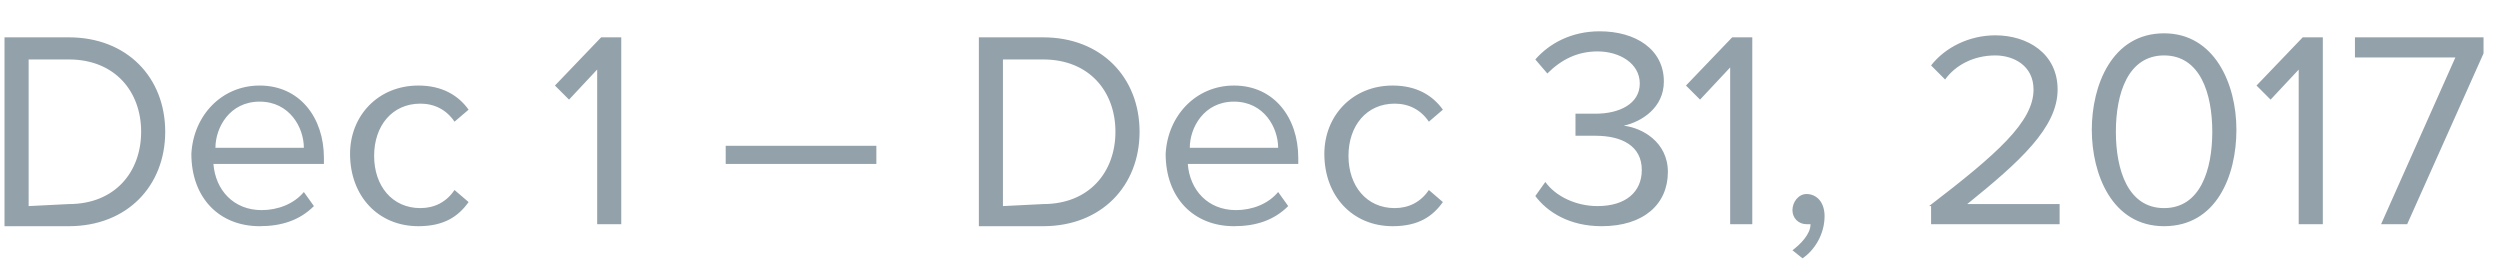 <svg width="46" height="5" viewBox="0 0 46 5" fill="none" xmlns="http://www.w3.org/2000/svg">
<path d="M0.083 0.687H1.266C2.338 0.687 3.04 1.426 3.04 2.424C3.04 3.422 2.338 4.162 1.266 4.162H0.083V0.687ZM1.266 3.755C2.116 3.755 2.597 3.164 2.597 2.424C2.597 1.685 2.116 1.094 1.266 1.094H0.527V3.792L1.266 3.755ZM4.777 1.574C5.517 1.574 5.96 2.166 5.96 2.905V3.016H3.927C3.964 3.496 4.297 3.866 4.814 3.866C5.11 3.866 5.406 3.755 5.591 3.533L5.776 3.792C5.517 4.051 5.184 4.162 4.777 4.162C4.038 4.162 3.521 3.644 3.521 2.831C3.558 2.129 4.075 1.574 4.777 1.574ZM3.964 2.72H5.591C5.591 2.35 5.332 1.87 4.777 1.87C4.223 1.87 3.964 2.35 3.964 2.72ZM7.698 1.574C8.141 1.574 8.437 1.759 8.622 2.018L8.363 2.239C8.215 2.018 7.993 1.907 7.735 1.907C7.217 1.907 6.884 2.313 6.884 2.868C6.884 3.422 7.217 3.829 7.735 3.829C7.993 3.829 8.215 3.718 8.363 3.496L8.622 3.718C8.437 3.977 8.178 4.162 7.698 4.162C6.958 4.162 6.441 3.607 6.441 2.831C6.441 2.129 6.958 1.574 7.698 1.574ZM11.024 1.241L10.47 1.833L10.211 1.574L11.061 0.687H11.431V4.125H10.988V1.241H11.024ZM13.353 2.683H16.125V3.016H13.353V2.683ZM18.011 0.687H19.194C20.265 0.687 20.968 1.426 20.968 2.424C20.968 3.422 20.265 4.162 19.194 4.162H18.011V0.687ZM19.194 3.755C20.044 3.755 20.524 3.164 20.524 2.424C20.524 1.685 20.044 1.094 19.194 1.094H18.454V3.792L19.194 3.755ZM22.705 1.574C23.444 1.574 23.888 2.166 23.888 2.905V3.016H21.855C21.892 3.496 22.224 3.866 22.742 3.866C23.038 3.866 23.333 3.755 23.518 3.533L23.703 3.792C23.444 4.051 23.112 4.162 22.705 4.162C21.966 4.162 21.448 3.644 21.448 2.831C21.485 2.129 22.003 1.574 22.705 1.574ZM21.892 2.72H23.518C23.518 2.35 23.259 1.87 22.705 1.87C22.151 1.87 21.892 2.35 21.892 2.72ZM25.625 1.574C26.069 1.574 26.364 1.759 26.549 2.018L26.291 2.239C26.143 2.018 25.921 1.907 25.662 1.907C25.145 1.907 24.812 2.313 24.812 2.868C24.812 3.422 25.145 3.829 25.662 3.829C25.921 3.829 26.143 3.718 26.291 3.496L26.549 3.718C26.364 3.977 26.106 4.162 25.625 4.162C24.886 4.162 24.368 3.607 24.368 2.831C24.368 2.129 24.886 1.574 25.625 1.574ZM28.434 3.348C28.619 3.607 28.989 3.792 29.395 3.792C29.913 3.792 30.209 3.533 30.209 3.127C30.209 2.683 29.839 2.498 29.359 2.498C29.211 2.498 29.063 2.498 28.989 2.498V2.092C29.063 2.092 29.211 2.092 29.359 2.092C29.802 2.092 30.172 1.907 30.172 1.537C30.172 1.167 29.802 0.946 29.395 0.946C29.026 0.946 28.73 1.094 28.471 1.352L28.25 1.094C28.508 0.798 28.915 0.576 29.433 0.576C30.098 0.576 30.615 0.909 30.615 1.5C30.615 1.981 30.209 2.239 29.876 2.313C30.209 2.35 30.689 2.609 30.689 3.164C30.689 3.755 30.246 4.162 29.47 4.162C28.878 4.162 28.471 3.903 28.25 3.607L28.434 3.348ZM31.835 1.241L31.281 1.833L31.022 1.574L31.872 0.687H32.242V4.125H31.835V1.241ZM32.981 4.605C33.129 4.494 33.314 4.309 33.314 4.125C33.314 4.125 33.277 4.125 33.24 4.125C33.092 4.125 32.981 4.014 32.981 3.866C32.981 3.718 33.092 3.57 33.24 3.57C33.425 3.57 33.572 3.718 33.572 3.977C33.572 4.309 33.388 4.605 33.166 4.753L32.981 4.605ZM35.495 3.792C36.751 2.831 37.417 2.239 37.417 1.648C37.417 1.204 37.047 1.02 36.714 1.02C36.308 1.02 35.975 1.204 35.79 1.463L35.532 1.204C35.79 0.872 36.234 0.65 36.714 0.65C37.306 0.65 37.86 0.983 37.86 1.648C37.86 2.35 37.158 2.979 36.197 3.755H37.897V4.125H35.532V3.792H35.495ZM39.819 0.613C40.743 0.613 41.15 1.537 41.15 2.387C41.15 3.237 40.781 4.162 39.819 4.162C38.858 4.162 38.489 3.2 38.489 2.387C38.489 1.574 38.858 0.613 39.819 0.613ZM39.819 1.02C39.154 1.02 38.932 1.722 38.932 2.424C38.932 3.127 39.154 3.829 39.819 3.829C40.485 3.829 40.706 3.127 40.706 2.424C40.706 1.722 40.485 1.02 39.819 1.02ZM42.333 1.241L41.779 1.833L41.52 1.574L42.37 0.687H42.74V4.125H42.296V1.241H42.333ZM45.179 1.057H43.331V0.687H45.697V0.983L44.292 4.125H43.812L45.179 1.057Z" fill="#93A1AA"></path>
</svg>
